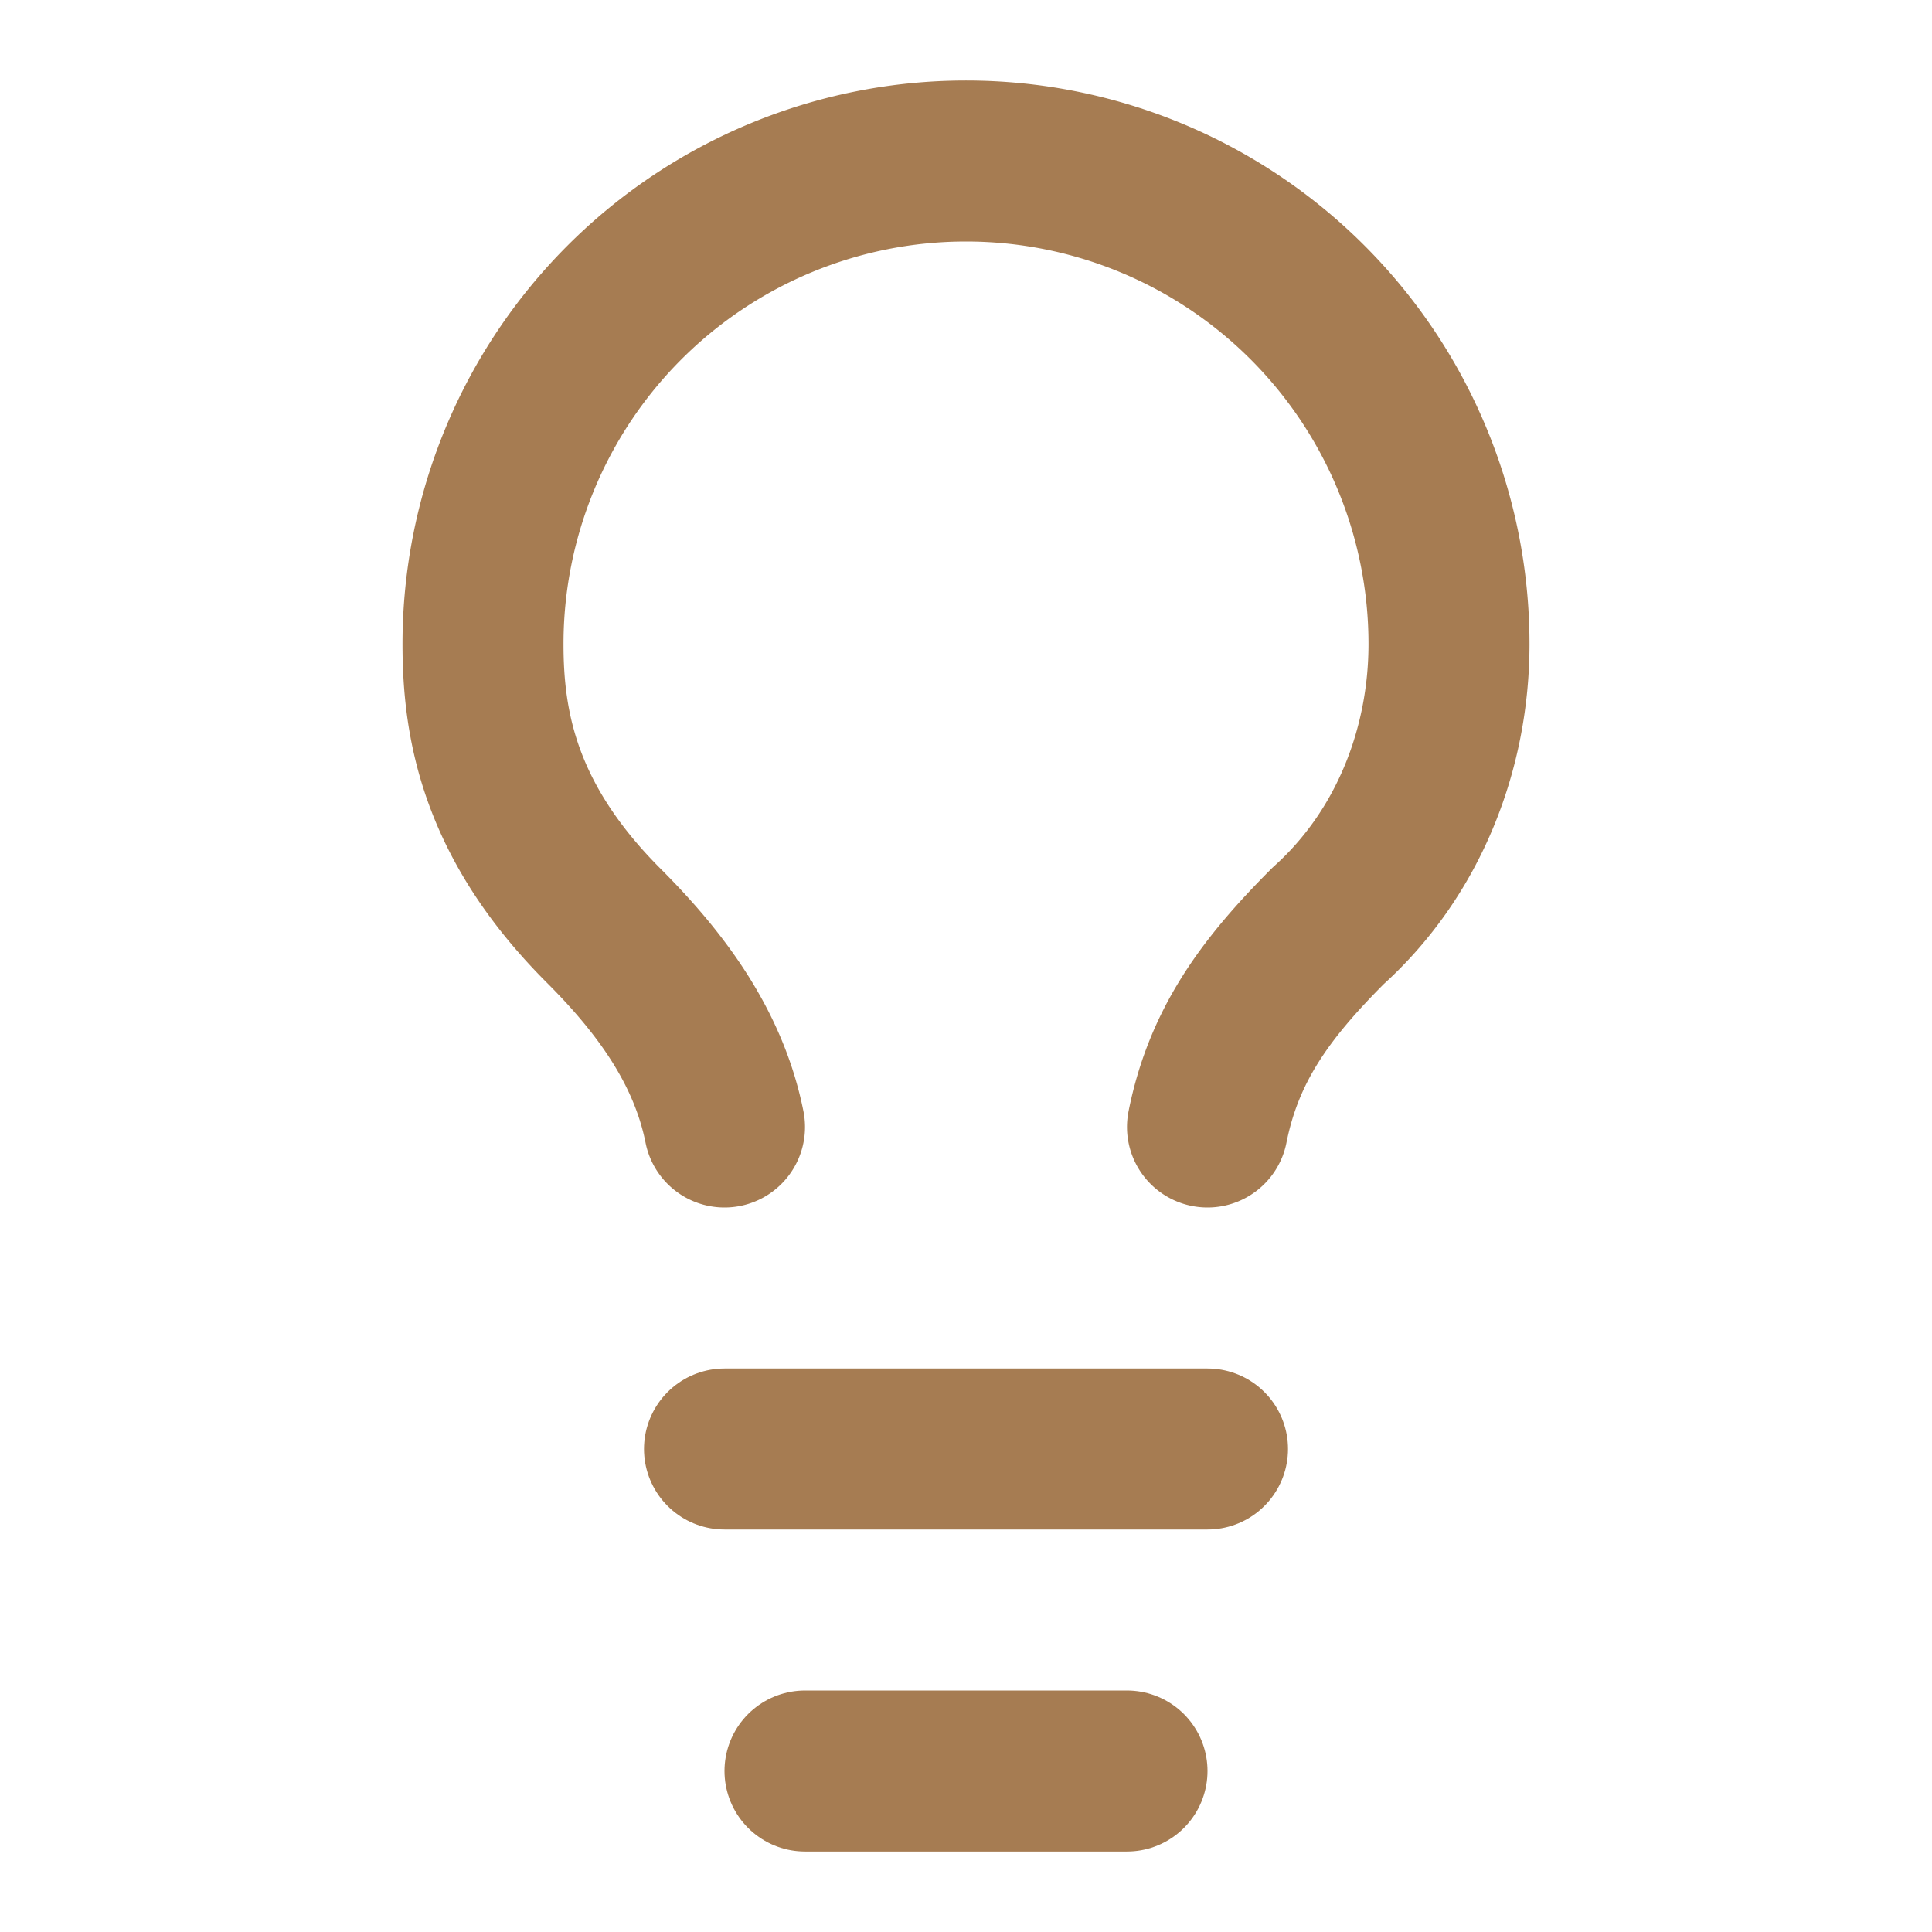 <svg xmlns="http://www.w3.org/2000/svg" viewBox="0 0 24 24" fill="none" stroke="#A67C52" stroke-linecap="round" stroke-linejoin="round" id="Lightbulb--Streamline-Lucide" height="24" width="24">
  <desc>
    Lightbulb Streamline Icon: https://streamlinehq.com
  </desc>
  <path d="M15 14c0.2 -1 0.7 -1.7 1.5 -2.5 1 -0.9 1.5 -2.2 1.5 -3.5A6 6 0 0 0 6 8c0 1 0.2 2.2 1.5 3.5 0.7 0.7 1.3 1.5 1.5 2.5" stroke-width="2"></path>
  <path d="M9 18h6" stroke-width="2"></path>
  <path d="M10 22h4" stroke-width="2"></path>
</svg>